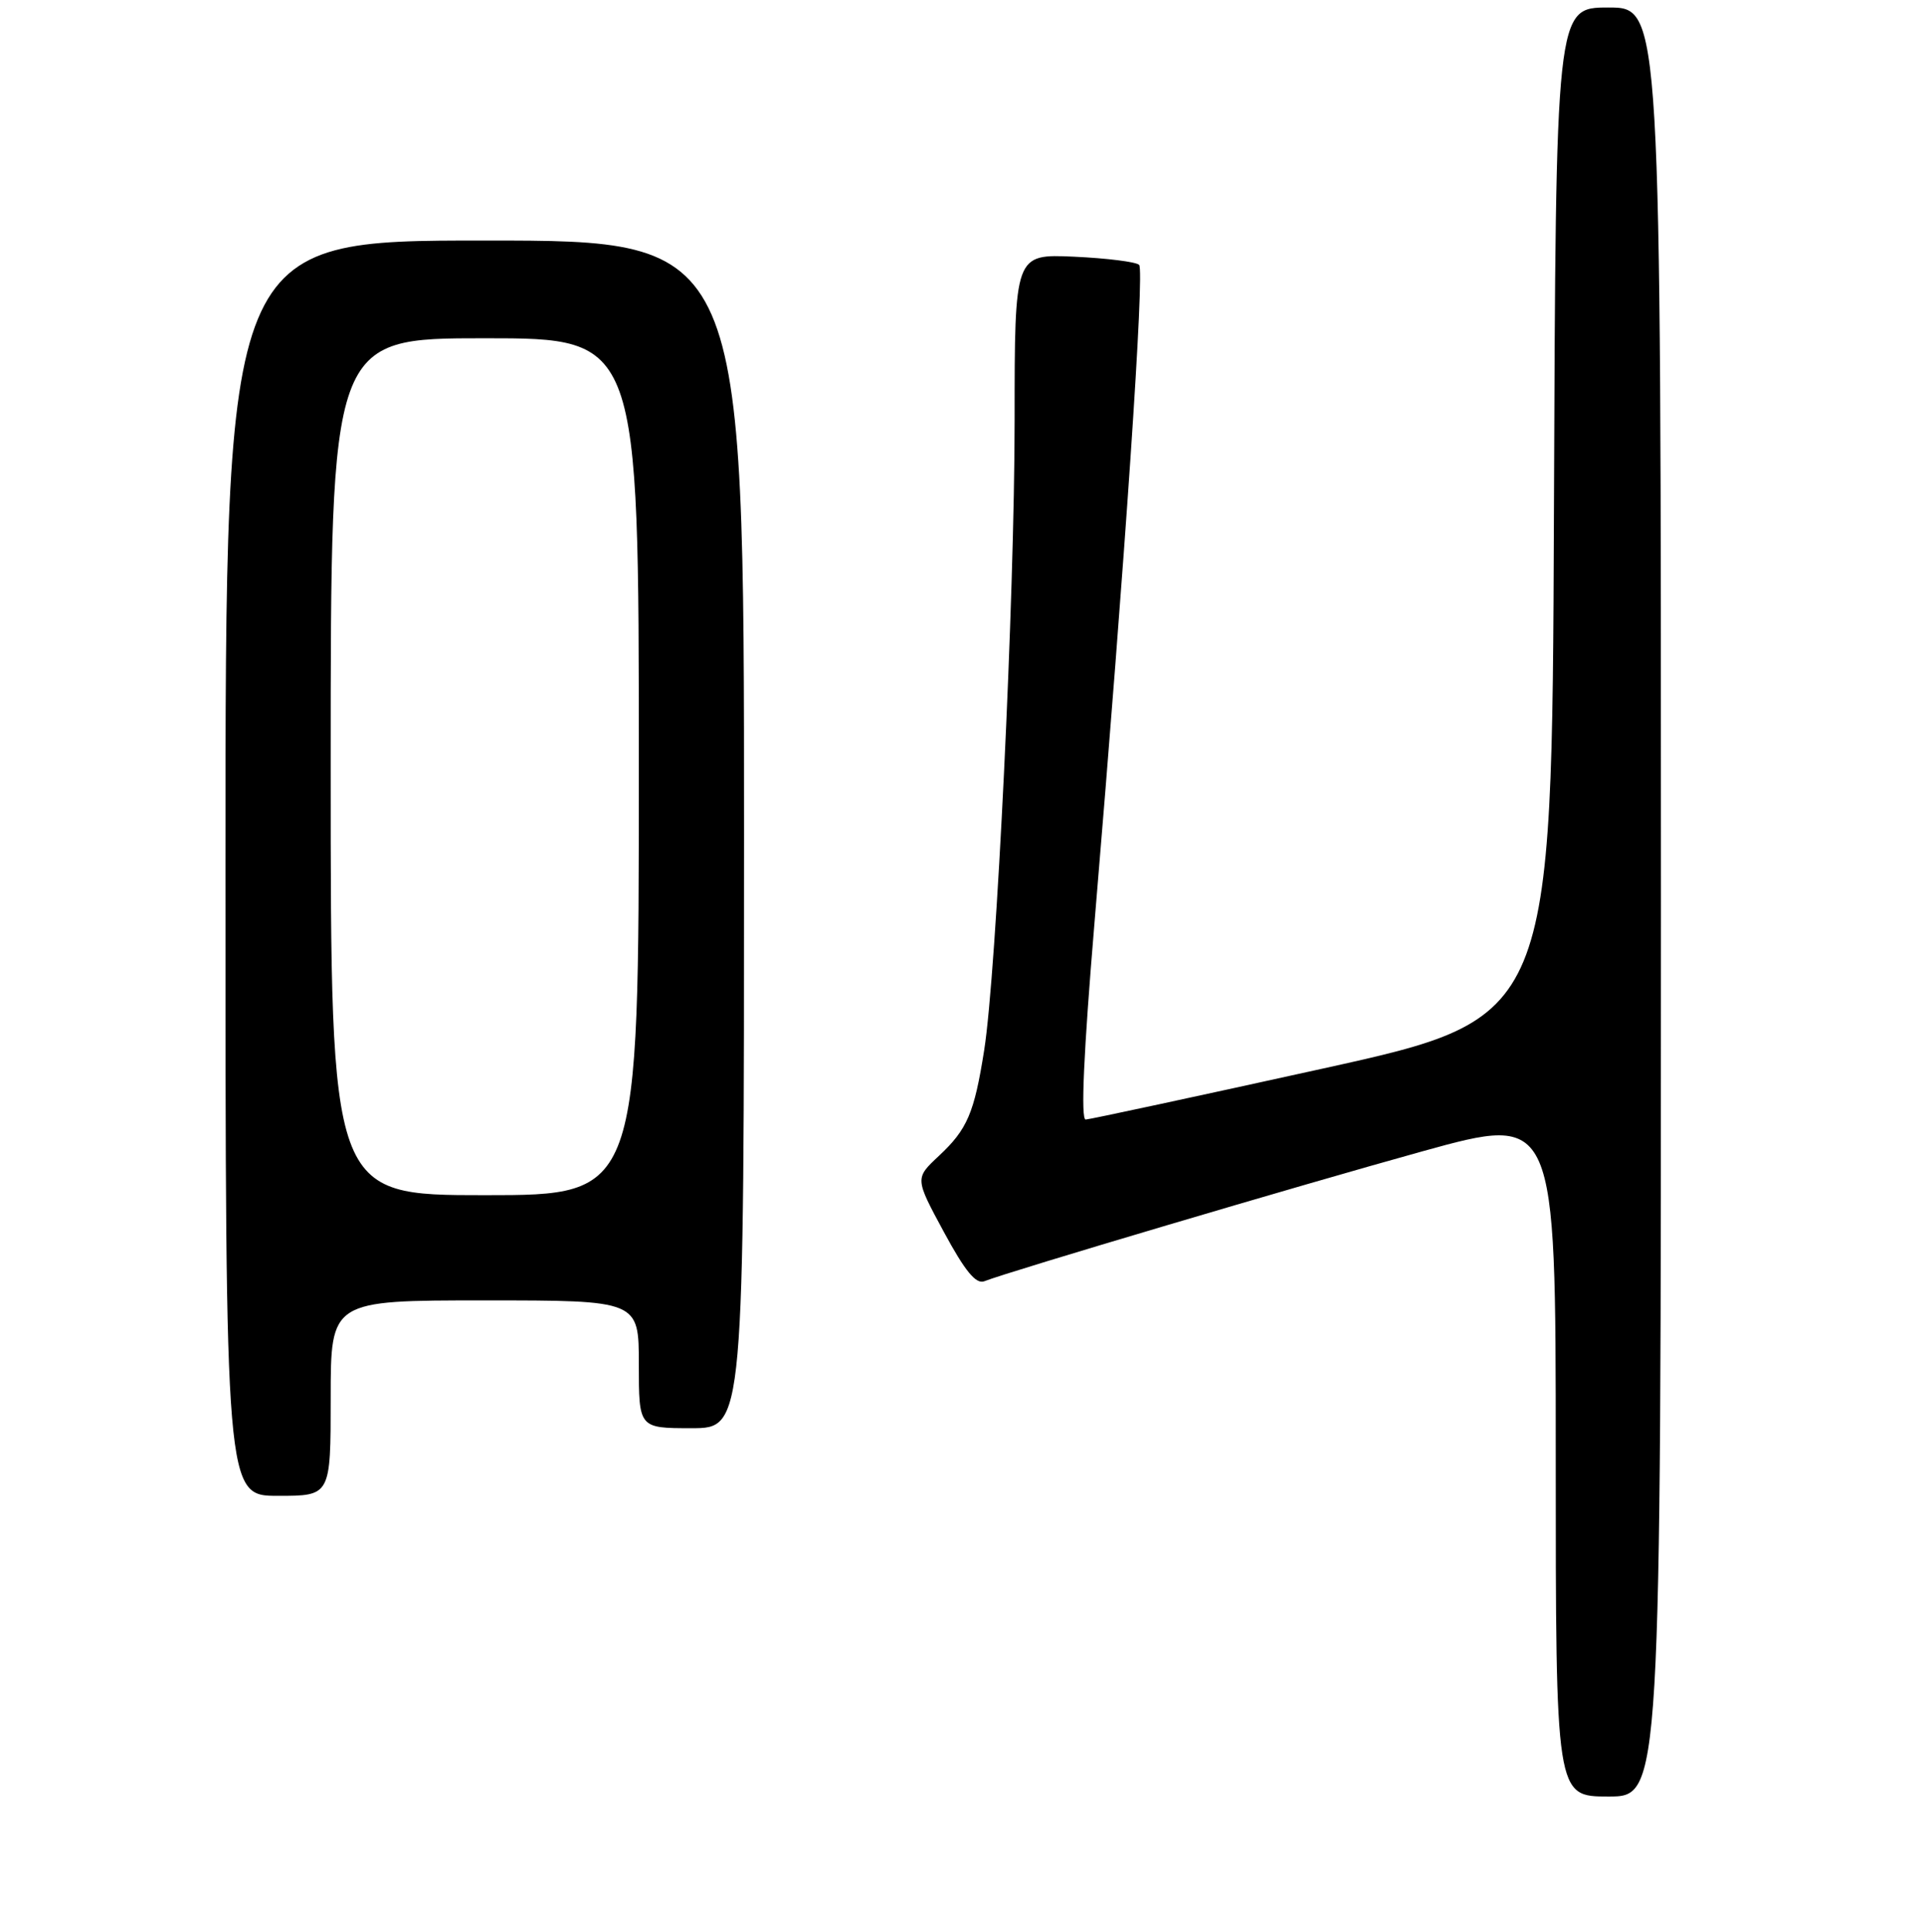 <?xml version="1.0" encoding="UTF-8" standalone="no"?>
<!DOCTYPE svg PUBLIC "-//W3C//DTD SVG 1.1//EN" "http://www.w3.org/Graphics/SVG/1.1/DTD/svg11.dtd" >
<svg xmlns="http://www.w3.org/2000/svg" xmlns:xlink="http://www.w3.org/1999/xlink" version="1.1" viewBox="0 0 256 257">
 <g >
 <path fill="currentColor"
d=" M 221.00 120.00 C 221.00 1.00 221.00 1.00 214.01 1.00 C 207.01 1.00 207.01 1.00 206.76 68.22 C 206.50 135.43 206.50 135.43 176.00 142.16 C 159.22 145.86 145.03 148.91 144.46 148.94 C 143.78 148.98 144.18 140.07 145.63 122.75 C 149.75 73.65 152.31 35.97 151.57 35.24 C 151.17 34.84 147.28 34.35 142.92 34.15 C 135.00 33.79 135.00 33.79 135.00 55.90 C 135.00 79.45 132.59 129.38 130.95 139.72 C 129.63 148.08 128.71 150.24 124.93 153.77 C 121.73 156.76 121.73 156.76 125.59 163.90 C 128.41 169.12 129.86 170.88 130.97 170.45 C 134.45 169.09 172.76 157.74 189.25 153.17 C 207.00 148.26 207.00 148.26 207.00 193.63 C 207.00 239.00 207.00 239.00 214.00 239.00 C 221.00 239.00 221.00 239.00 221.00 120.00 Z  M 44.00 186.00 C 44.00 173.00 44.00 173.00 64.50 173.00 C 85.00 173.00 85.00 173.00 85.00 181.50 C 85.00 190.00 85.00 190.00 92.00 190.00 C 99.00 190.00 99.00 190.00 99.00 111.00 C 99.00 32.00 99.00 32.00 64.50 32.00 C 30.00 32.00 30.00 32.00 30.00 115.50 C 30.00 199.00 30.00 199.00 37.00 199.00 C 44.00 199.00 44.00 199.00 44.00 186.00 Z  M 44.00 102.00 C 44.00 45.00 44.00 45.00 64.50 45.00 C 85.00 45.00 85.00 45.00 85.00 102.00 C 85.00 159.00 85.00 159.00 64.50 159.00 C 44.00 159.00 44.00 159.00 44.00 102.00 Z "/>
</g>
</svg>